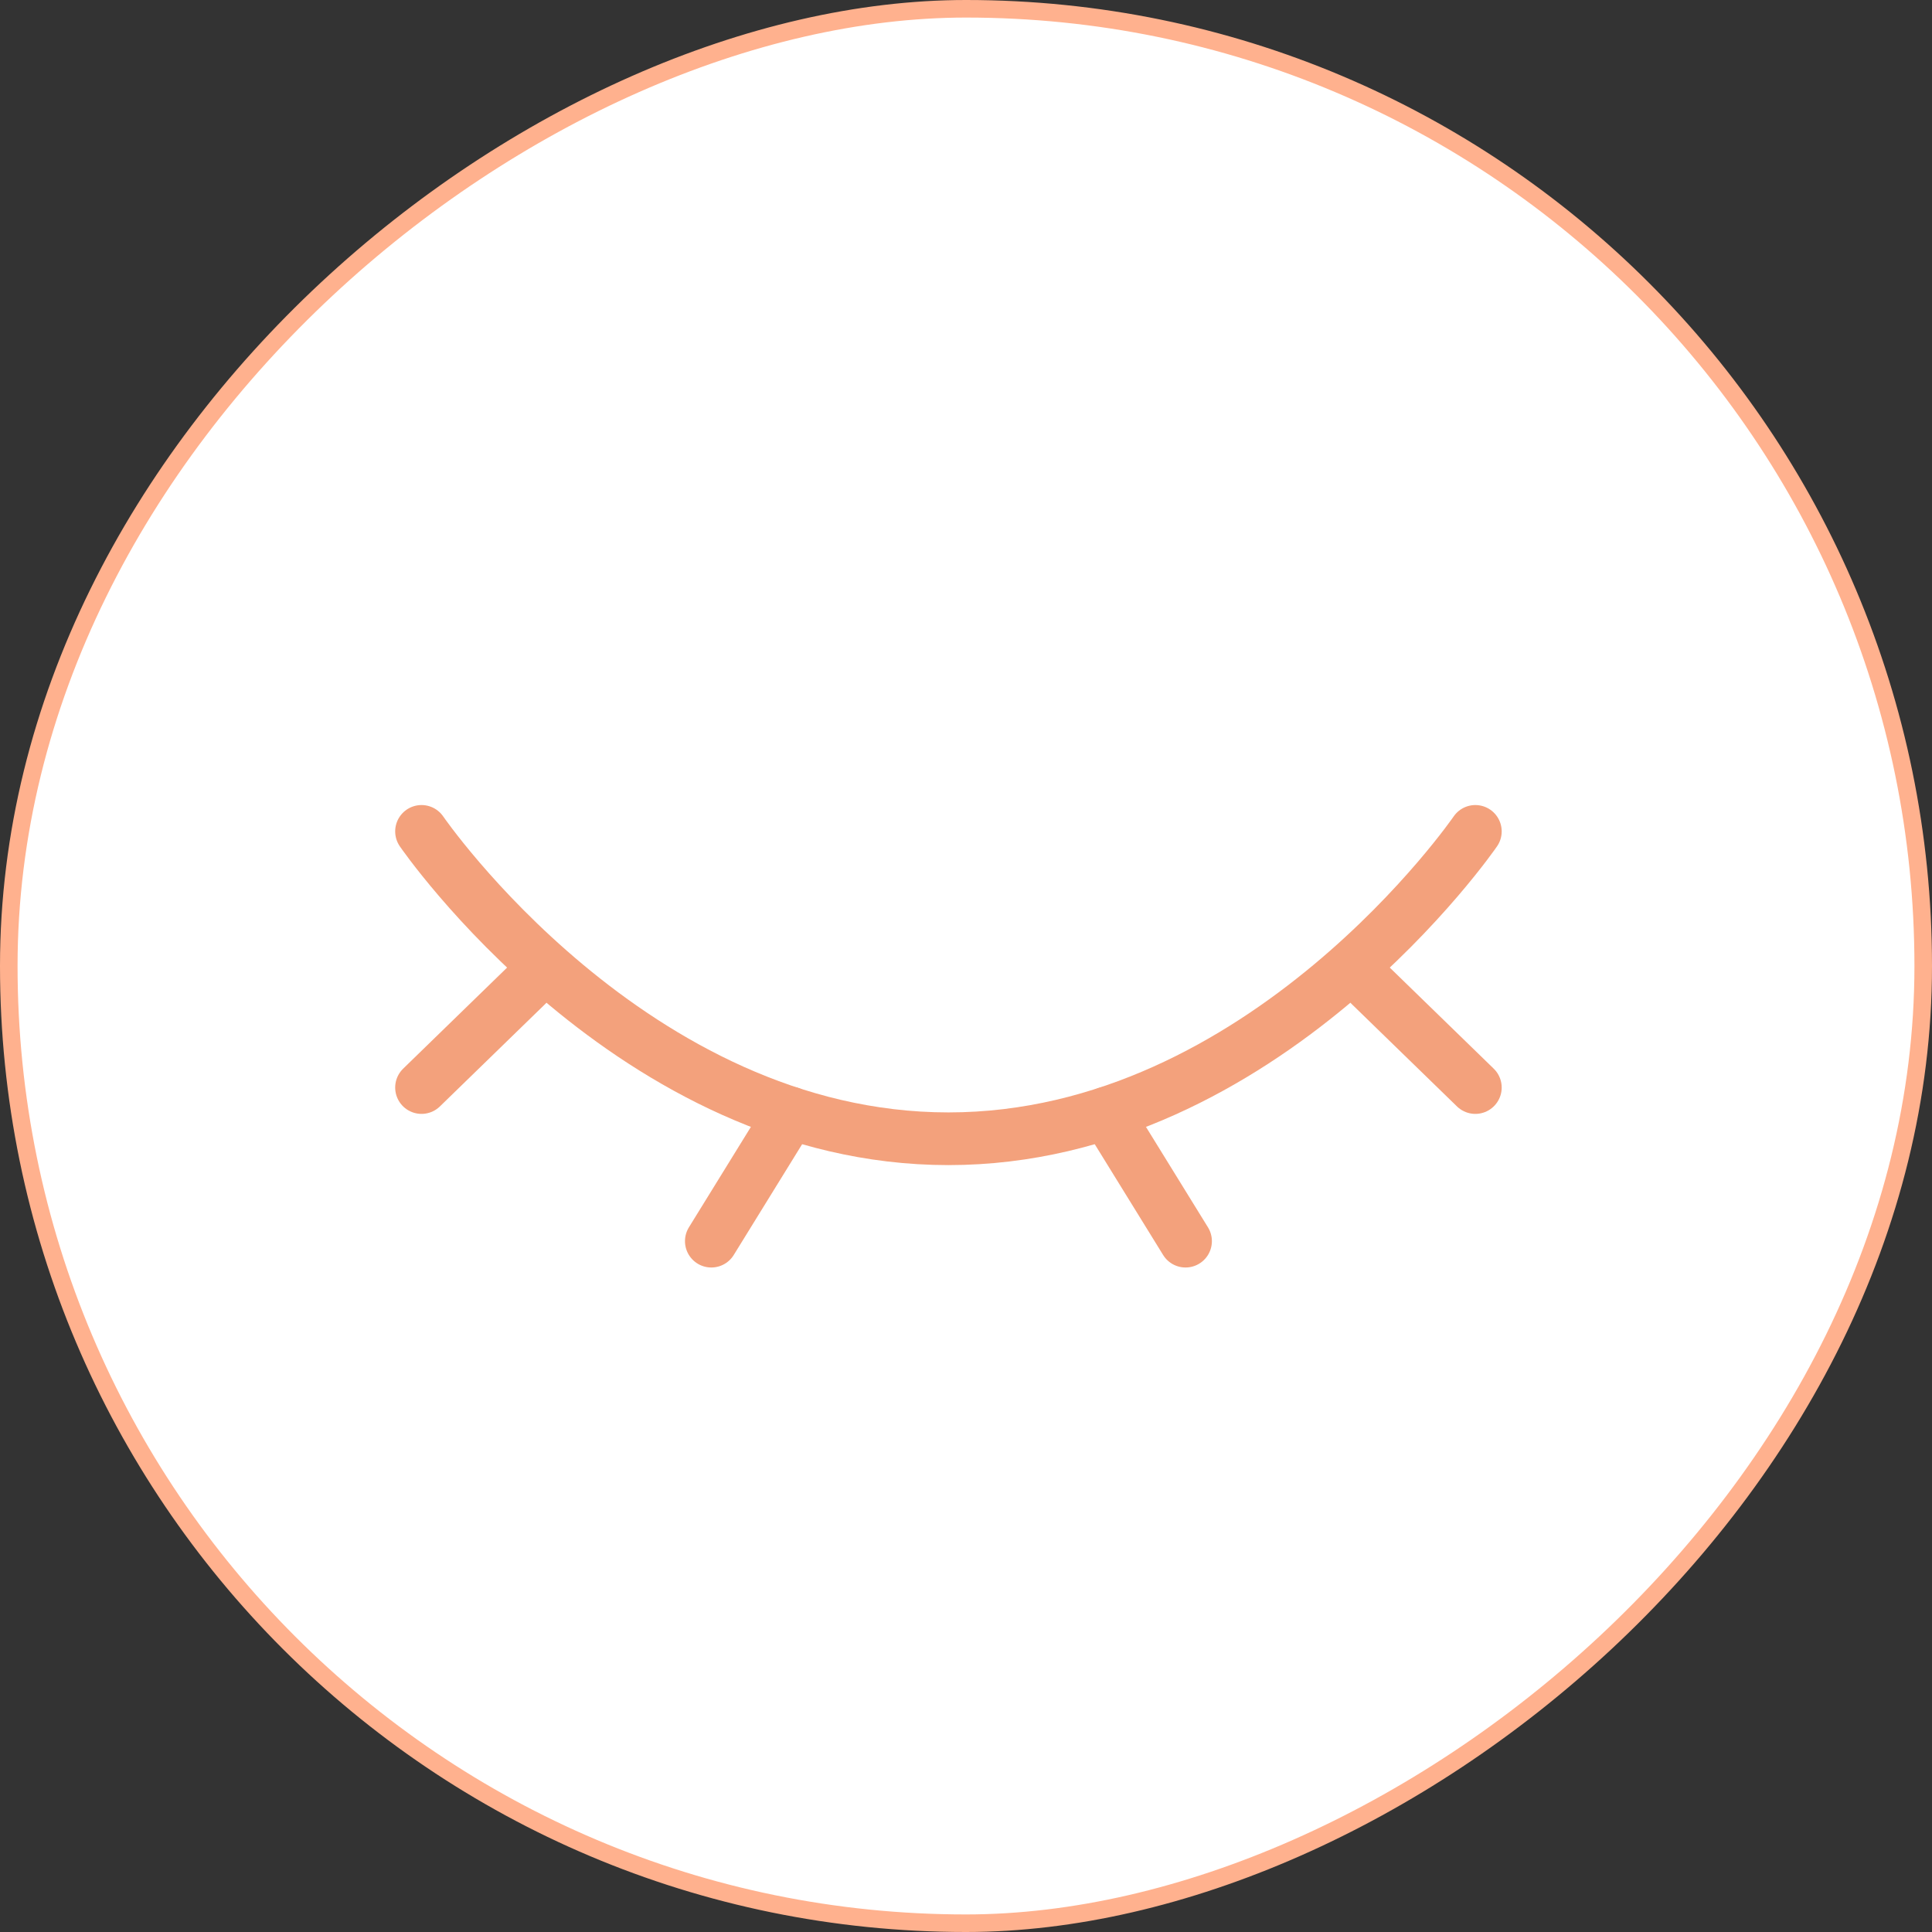 <svg width="55" height="55" viewBox="0 0 55 55" fill="none" xmlns="http://www.w3.org/2000/svg">
<rect x="0" y="0" width="55" height="55" fill="#333333" stroke="none"/>
<rect x="0.25" y="54.75" width="54.5" height="54.5" rx="27.25" transform="rotate(-90 0.25 54.75)" fill="white" stroke="#FFB18E" stroke-width="0.5"/>
<path d="M42 23.668C42 23.668 36 32.418 27 32.418C18 32.418 12 23.668 12 23.668" stroke="#F3A17C" stroke-width="1.5" stroke-linecap="round"/>
<path d="M31.5 31.688L33.75 35.333" stroke="#F3A17C" stroke-width="1.5" stroke-linecap="round" stroke-linejoin="round"/>
<path d="M39 28.043L42 30.96" stroke="#F3A17C" stroke-width="1.5" stroke-linecap="round" stroke-linejoin="round"/>
<path d="M12 30.96L15 28.043" stroke="#F3A17C" stroke-width="1.5" stroke-linecap="round" stroke-linejoin="round"/>
<path d="M22.5 31.688L20.25 35.333" stroke="#F3A17C" stroke-width="1.5" stroke-linecap="round" stroke-linejoin="round"/>
</svg>
